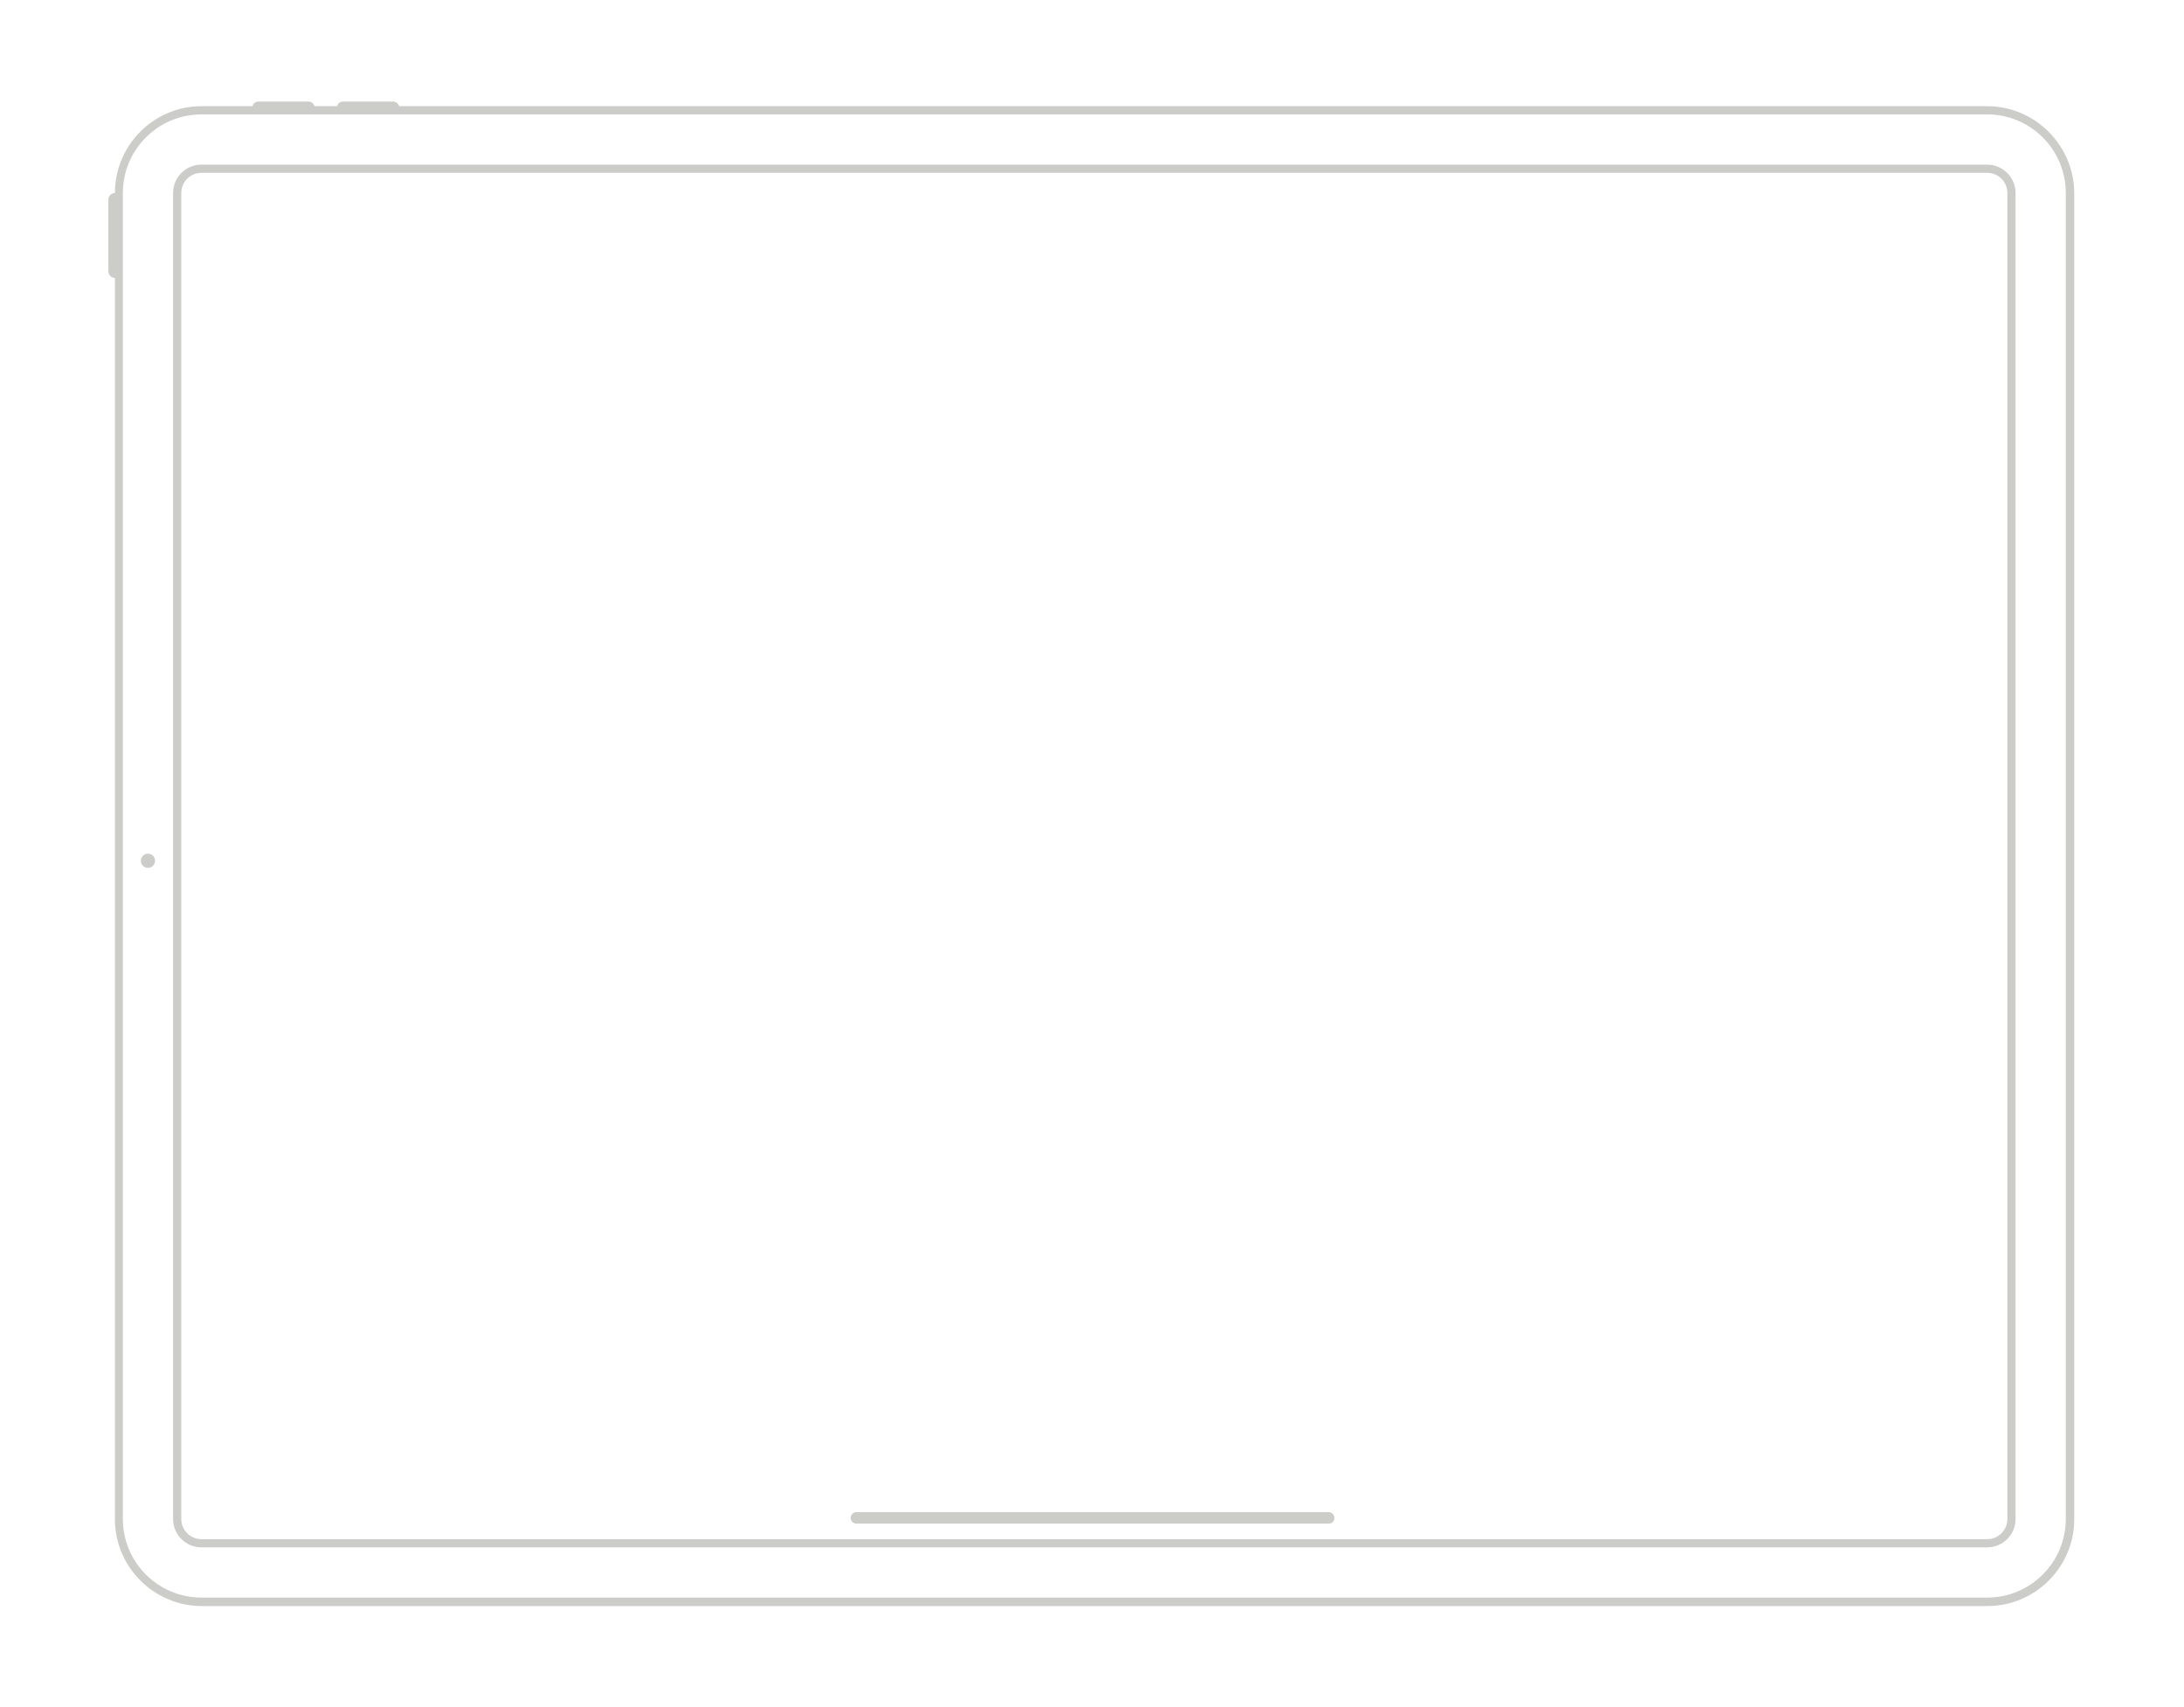 <svg id="euetl0kcdqhq1" xmlns="http://www.w3.org/2000/svg" xmlns:xlink="http://www.w3.org/1999/xlink" viewBox="0 0 800 625.4" shape-rendering="geometricPrecision" text-rendering="geometricPrecision"><style><![CDATA[#euetl0kcdqhq8_to {animation: euetl0kcdqhq8_to__to 8000ms linear infinite normal forwards}@keyframes euetl0kcdqhq8_to__to { 0% {transform: translate(0px,30px)} 12.5% {transform: translate(0px,30px);animation-timing-function: cubic-bezier(1,0,0,1)} 31.25% {transform: translate(0px,0px)} 100% {transform: translate(0px,0px)} }#euetl0kcdqhq8 {animation: euetl0kcdqhq8_c_o 8000ms linear infinite normal forwards}@keyframes euetl0kcdqhq8_c_o { 0% {opacity: 0} 12.5% {opacity: 0;animation-timing-function: cubic-bezier(1,0,0,1)} 31.25% {opacity: 1;animation-timing-function: cubic-bezier(1,0,0,1)} 87.5% {opacity: 1} 100% {opacity: 0} }#euetl0kcdqhq9_to {animation: euetl0kcdqhq9_to__to 8000ms linear infinite normal forwards}@keyframes euetl0kcdqhq9_to__to { 0% {transform: translate(-200px,0px)} 17.5% {transform: translate(-200px,0px);animation-timing-function: cubic-bezier(1,0,0,1)} 36.25% {transform: translate(0px,0px);animation-timing-function: cubic-bezier(1,0,0,1)} 62.5% {transform: translate(0px,0px)} 100% {transform: translate(0px,0px)} }#euetl0kcdqhq9 {animation: euetl0kcdqhq9_c_o 8000ms linear infinite normal forwards}@keyframes euetl0kcdqhq9_c_o { 0% {opacity: 0} 17.5% {opacity: 0;animation-timing-function: cubic-bezier(1,0,0,1)} 36.25% {opacity: 1} 87.5% {opacity: 1} 100% {opacity: 0} }#euetl0kcdqhq15_to {animation: euetl0kcdqhq15_to__to 8000ms linear infinite normal forwards}@keyframes euetl0kcdqhq15_to__to { 0% {transform: translate(0px,30px)} 50% {transform: translate(0px,30px);animation-timing-function: cubic-bezier(0.42,0,0.58,1)} 58.75% {transform: translate(0px,0px)} 100% {transform: translate(0px,0px)} }#euetl0kcdqhq15 {animation: euetl0kcdqhq15_c_o 8000ms linear infinite normal forwards}@keyframes euetl0kcdqhq15_c_o { 0% {opacity: 0} 50% {opacity: 0;animation-timing-function: cubic-bezier(0.42,0,0.58,1)} 58.75% {opacity: 1;animation-timing-function: cubic-bezier(0.42,0,0.58,1)} 87.5% {opacity: 1;animation-timing-function: cubic-bezier(0.42,0,0.58,1)} 100% {opacity: 0} }#euetl0kcdqhq19_to {animation: euetl0kcdqhq19_to__to 8000ms linear infinite normal forwards}@keyframes euetl0kcdqhq19_to__to { 0% {transform: translate(0px,560px)} 37.5% {transform: translate(0px,560px);animation-timing-function: cubic-bezier(1,0,0,1)} 58.75% {transform: translate(0px,0px)} 100% {transform: translate(0px,0px)} }#euetl0kcdqhq19_ts {animation: euetl0kcdqhq19_ts__ts 8000ms linear infinite normal forwards}@keyframes euetl0kcdqhq19_ts__ts { 0% {transform: scale(1,0)} 37.5% {transform: scale(1,0);animation-timing-function: cubic-bezier(1,0,0,1)} 58.75% {transform: scale(1,1)} 100% {transform: scale(1,1)} }#euetl0kcdqhq19 {animation: euetl0kcdqhq19_c_o 8000ms linear infinite normal forwards}@keyframes euetl0kcdqhq19_c_o { 0% {opacity: 1} 87.5% {opacity: 1} 100% {opacity: 0} }#euetl0kcdqhq20_to {animation: euetl0kcdqhq20_to__to 8000ms linear infinite normal forwards}@keyframes euetl0kcdqhq20_to__to { 0% {transform: translate(0px,30px)} 31.25% {transform: translate(0px,30px);animation-timing-function: cubic-bezier(1,0,0,1)} 50% {transform: translate(0px,0px)} 100% {transform: translate(0px,0px)} }#euetl0kcdqhq20 {animation: euetl0kcdqhq20_c_o 8000ms linear infinite normal forwards}@keyframes euetl0kcdqhq20_c_o { 0% {opacity: 0} 31.25% {opacity: 0;animation-timing-function: cubic-bezier(1,0,0,1)} 50% {opacity: 1;animation-timing-function: cubic-bezier(1,0,0,1)} 87.5% {opacity: 1} 100% {opacity: 0} }#euetl0kcdqhq21_to {animation: euetl0kcdqhq21_to__to 8000ms linear infinite normal forwards}@keyframes euetl0kcdqhq21_to__to { 0% {transform: translate(0px,30px)} 25% {transform: translate(0px,30px);animation-timing-function: cubic-bezier(1,0,0,1)} 43.75% {transform: translate(0px,0px)} 100% {transform: translate(0px,0px)} }#euetl0kcdqhq21 {animation: euetl0kcdqhq21_c_o 8000ms linear infinite normal forwards}@keyframes euetl0kcdqhq21_c_o { 0% {opacity: 0} 25% {opacity: 0;animation-timing-function: cubic-bezier(1,0,0,1)} 43.75% {opacity: 1;animation-timing-function: cubic-bezier(1,0,0,1)} 87.5% {opacity: 1} 100% {opacity: 0} }]]></style><g id="euetl0kcdqhq2"><circle id="euetl0kcdqhq3" r="2.6" transform="matrix(1 0 0 1 54.2 315.3)" fill="rgb(204,205,201)" stroke="none" stroke-width="1"/><path id="euetl0kcdqhq4" d="M486.7,558.1L313.7,558.1C312.6,558.1,311.6,557.2,311.6,556L311.6,556C311.6,554.9,312.5,553.9,313.7,553.9L486.7,553.9C487.8,553.9,488.8,554.8,488.8,556L488.8,556C488.8,557.2,487.9,558.1,486.7,558.1Z" clip-rule="evenodd" fill="rgb(204,205,201)" fill-rule="evenodd" stroke="none" stroke-width="1"/><path id="euetl0kcdqhq5" d="M727.9,60.3L73.8,60.3C68.1,60.3,63.4,64.9,63.4,70.7L63.4,556.4C63.4,562.1,68,566.8,73.8,566.8L727.9,566.8C733.6,566.8,738.3,562.2,738.3,556.4L738.3,70.7C738.3,65,733.6,60.3,727.9,60.3ZM735.3,556.4C735.3,560.5,732,563.8,727.9,563.8L73.8,563.8C69.7,563.8,66.4,560.5,66.4,556.4L66.4,70.7C66.4,66.6,69.7,63.3,73.8,63.3L727.9,63.3C732,63.3,735.3,66.6,735.3,70.7L735.3,556.4Z" clip-rule="evenodd" fill="rgb(204,205,201)" fill-rule="evenodd" stroke="none" stroke-width="1"/><path id="euetl0kcdqhq6" d="M727.9,38.9L146.2,38.9C145.9,37.9,145,37.2,144,37.2L125.7,37.2C124.6,37.2,123.7,37.9,123.5,38.9L115.2,38.9C114.9,37.9,114,37.2,113,37.2L94.7,37.2C93.6,37.2,92.7,37.9,92.5,38.9L73.8,38.9C56.3,38.9,42.1,53.2,42.1,70.7L42.1,70.7L42.1,70.7L42.1,70.7C40.8,70.7,39.7,71.8,39.7,73.1L39.7,99.4C39.7,100.7,40.8,101.8,42.1,101.8L42.1,101.8L42.1,101.8L42.1,556.5C42.1,574,56.4,588.3,73.9,588.3L728,588.3C745.5,588.3,759.8,574,759.8,556.5L759.8,70.7C759.7,53.2,745.4,38.9,727.9,38.9ZM756.7,556.4C756.7,572.3,743.8,585.2,727.9,585.2L73.8,585.2C57.9,585.2,45,572.3,45,556.4L45,70.7C45,54.8,57.9,41.9,73.8,41.9L94.7,41.9L112.9,41.9L125.7,41.9L143.9,41.9L727.9,41.9C743.8,41.9,756.7,54.8,756.7,70.7L756.7,556.4Z" clip-rule="evenodd" fill="rgb(204,205,201)" fill-rule="evenodd" stroke="none" stroke-width="1"/><path id="euetl0kcdqhq7" d="M727.9,41.8L143.9,41.8L125.7,41.8L112.9,41.8L94.7,41.8L73.8,41.8C57.9,41.8,45,54.7,45,70.6L45,556.3C45,572.2,57.9,585.1,73.8,585.1L727.9,585.1C743.8,585.1,756.7,572.2,756.7,556.3L756.7,70.6C756.7,54.7,743.8,41.8,727.9,41.8ZM738.3,557.1C738.3,562.9,733.6,567.5,727.9,567.5L73.8,567.5C68,567.5,63.4,562.8,63.4,557.1L63.4,71.4C63.4,65.6,68.1,61,73.8,61L727.9,61C733.6,61,738.3,65.7,738.3,71.4L738.3,557.1Z" clip-rule="evenodd" fill="none" fill-rule="evenodd" stroke="none" stroke-width="1"/></g><g id="euetl0kcdqhq8_to" transform="translate(0,30)"><path id="euetl0kcdqhq8" d="M148.7,109.8L147.4,108.7C146.4,107.8,146,106.3,146.6,105L147.2,103.4C148.4,100.7,147.1,97.6,144.3,96.4C144.1,96.3,143.9,96.2,143.7,96.2L142.1,95.7C140.8,95.3,139.8,94.1,139.7,92.8L139.6,91.1C139.5,88.2,137.2,86,134.3,86C134,86,133.7,86,133.4,86.1L131.8,86.4C131.6,86.5,131.5,86.5,131.2,86.5C130,86.5,128.9,85.9,128.4,84.8L127.6,83.3C126.2,80.7,123,79.7,120.4,81.2C120.2,81.3,120,81.4,119.8,81.5L118.4,82.5C117.2,83.3,115.7,83.3,114.6,82.5L113.2,81.5C110.8,79.8,107.5,80.3,105.8,82.8C105.7,83,105.6,83.1,105.5,83.3L104.7,84.8C104,86,102.7,86.6,101.3,86.4L99.6,86.1C99.5,86,99.1,86,98.8,86C96,86,93.6,88.3,93.5,91.1L93.4,92.8C93.3,94.2,92.4,95.4,91,95.7L89.4,96.2C86.6,97,84.9,100,85.7,102.8C85.8,103,85.8,103.2,85.9,103.4L86.6,105C87.1,106.3,86.8,107.8,85.7,108.7L84.4,109.8C82.2,111.8,82,115.1,83.9,117.4C84.1,117.6,84.2,117.7,84.4,117.9L85.7,119C86.7,119.9,87.1,121.4,86.5,122.7L85.8,124.3C84.6,127,85.9,130.1,88.7,131.3C88.9,131.4,89.1,131.5,89.3,131.5L90.9,132C92.2,132.4,93.2,133.6,93.3,134.9L93.4,136.6C93.5,139.4,95.9,141.7,98.7,141.7C99,141.7,99.3,141.7,99.6,141.6L101.2,141.3C102.6,141.1,103.9,141.8,104.6,143L105.4,144.5C106.8,147.1,110,148.1,112.6,146.6C112.8,146.5,113,146.4,113.2,146.3L114.6,145.3C115.8,144.5,117.3,144.5,118.4,145.3L119.8,146.3C122.2,148,125.5,147.5,127.2,145.1C127.3,144.9,127.4,144.8,127.5,144.5L128.3,143C129,141.8,130.3,141.2,131.7,141.4L133.4,141.7C136.3,142.2,139.1,140.3,139.6,137.4C139.7,137.2,139.7,136.9,139.7,136.7L139.8,135C139.9,133.6,140.8,132.4,142.2,132.1L143.8,131.6C146.6,130.8,148.3,127.8,147.5,125C147.4,124.8,147.4,124.6,147.3,124.4L146.6,122.8C146.1,121.5,146.4,120,147.5,119.1L148.8,118C151,116,151.2,112.7,149.3,110.4C149,110.1,148.8,109.9,148.7,109.8L148.7,109.8ZM147.3,116.2L146,117.3C144.3,118.8,143.7,121.3,144.6,123.4L145.2,125C145.9,126.7,145.1,128.6,143.5,129.3C143.4,129.4,143.3,129.4,143.2,129.4L141.5,129.9C139.3,130.5,137.7,132.5,137.6,134.8L137.5,136.5C137.4,138.3,135.9,139.7,134.1,139.6C134,139.6,133.9,139.6,133.7,139.5L132,139.2C129.7,138.8,127.5,139.9,126.4,141.9L125.6,143.4C125,144.4,123.9,145.1,122.7,145C122,145,121.4,144.8,120.8,144.4L119.4,143.4C117.6,142.1,115,142.1,113.2,143.4L111.8,144.4C110.4,145.4,108.3,145.1,107.3,143.6C107.2,143.5,107.1,143.4,107.1,143.3L106.3,141.8C105.2,139.8,103,138.7,100.7,139.1L99,139.4C97.2,139.7,95.5,138.5,95.2,136.7C95.2,136.6,95.1,136.4,95.1,136.3L95,134.6C94.9,132.3,93.3,130.3,91.1,129.7L89.5,129.2C87.8,128.7,86.8,126.9,87.2,125.2C87.3,125.1,87.3,125,87.3,124.9L87.9,123.3C88.8,121.2,88.2,118.7,86.5,117.2L85.4,116C84,114.8,83.9,112.8,85.1,111.4C85.2,111.3,85.3,111.2,85.4,111.1L86.7,110C88.4,108.5,89,106,88.1,103.9L87.5,102.4C86.8,100.7,87.6,98.8,89.2,98.1C89.3,98,89.4,98,89.5,98L91.2,97.5C93.4,96.9,95,94.9,95.1,92.6L95.2,90.9C95.3,89.2,96.7,87.8,98.4,87.8C98.6,87.8,98.8,87.8,99,87.9L100.7,88.2C103,88.6,105.2,87.5,106.3,85.5L107.1,84C107.7,83,108.8,82.3,110,82.3C110.7,82.3,111.3,82.5,111.9,82.9L113.3,83.9C115.1,85.2,117.7,85.2,119.5,83.9L120.9,83C122.3,82,124.4,82.3,125.4,83.8C125.5,83.9,125.6,84,125.6,84.1L126.4,85.6C127.5,87.6,129.7,88.7,132,88.3L133.7,88C135.5,87.7,137.2,88.9,137.5,90.7C137.5,90.8,137.6,91,137.6,91.1L137.7,92.8C137.8,95.1,139.4,97.1,141.6,97.7L143.2,98.2C144.9,98.7,145.9,100.5,145.5,102.2C145.4,102.3,145.4,102.4,145.4,102.5L144.8,104.1C143.9,106.2,144.5,108.7,146.2,110.2L147.5,111.3C148.8,112.5,149,114.5,147.8,115.9C147.6,116.1,147.5,116.2,147.3,116.2L147.3,116.2ZM106.4,95.5C105.6,95.4,104.9,95.5,104.3,96C102.5,97.3,100.8,98.8,99.4,100.6C98.5,101.8,98.7,103.6,99.9,104.5C101.1,105.4,102.9,105.2,103.8,104C104.8,102.7,106.1,101.5,107.4,100.5C108.7,99.6,109,97.9,108.1,96.6C107.8,96,107.2,95.6,106.4,95.5L106.4,95.5ZM106.3,98.8C104.7,99.9,103.4,101.2,102.2,102.7C102,103,101.5,103,101.2,102.8C100.9,102.6,100.9,102.1,101.1,101.8C102.4,100.2,103.8,98.7,105.5,97.6C105.6,97.5,105.7,97.5,105.9,97.5L106,97.5C106.2,97.6,106.3,97.6,106.5,97.8C106.7,98.1,106.7,98.6,106.3,98.8L106.3,98.8ZM100.7,115.8L100.7,115.8C100.6,115,100.6,114.4,100.6,113.7C100.6,112.7,100.7,111.7,100.9,110.8C101.2,109.3,100.3,107.8,98.8,107.5C97.3,107.2,95.8,108.1,95.5,109.6C95.5,109.7,95.5,109.7,95.4,109.8C95.2,111.1,95,112.4,95,113.7C95,114.6,95.1,115.5,95.2,116.5L95.2,116.6C95.4,118,96.6,119,98,119C98.1,119,98.2,119,98.3,119C99.9,118.8,101,117.4,100.7,115.8L100.7,115.8L100.7,115.8ZM97.3,116.3L97.3,116.3C97.2,115.4,97.1,114.6,97.1,113.7C97.1,112.5,97.2,111.3,97.4,110.1C97.5,109.8,97.7,109.5,98.1,109.5L98.2,109.5C98.6,109.6,98.8,110,98.8,110.3L98.8,110.3C98.6,111.4,98.5,112.5,98.5,113.6C98.5,114.4,98.6,115.2,98.7,116L98.7,116.1C98.8,116.5,98.5,116.9,98.1,116.9C97.7,116.9,97.3,116.7,97.3,116.3L97.3,116.3ZM106.8,126.4C105.5,125.4,104.3,124.1,103.3,122.8C102.4,121.5,100.7,121.2,99.4,122C98.1,122.9,97.8,124.6,98.6,125.9L98.6,125.9C99.9,127.7,101.4,129.4,103.3,130.8C104.5,131.7,106.3,131.5,107.2,130.3C108.3,129.1,108.1,127.4,106.8,126.4L106.8,126.4ZM105.7,129.1C105.5,129.4,105,129.4,104.7,129.2C103.1,127.9,101.6,126.5,100.5,124.8C100.3,124.5,100.4,124,100.7,123.8C100.8,123.7,100.9,123.7,101.1,123.7L101.2,123.7C101.4,123.8,101.5,123.8,101.7,124C102.8,125.6,104.1,126.9,105.6,128.1C105.9,128.4,106,128.8,105.7,129.1C105.7,129.1,105.7,129.1,105.7,129.1ZM126.3,101.1C127.6,102.1,128.8,103.4,129.8,104.7C130.7,106,132.4,106.3,133.7,105.4C135,104.5,135.3,102.8,134.4,101.5C133.1,99.7,131.6,98,129.7,96.6C128.5,95.7,126.7,95.9,125.8,97.1C124.8,98.3,125.1,100.1,126.3,101.1L126.3,101.1ZM127.4,98.4C127.6,98.1,128.1,98.1,128.4,98.3C130,99.6,131.5,101,132.6,102.7C132.8,103,132.7,103.5,132.4,103.7C132.1,103.9,131.6,103.8,131.4,103.5C130.3,101.9,129,100.6,127.5,99.4C127.3,99.2,127.2,98.7,127.4,98.4ZM120.5,92.5C118.3,92.1,116.1,92,113.9,92.3L113.8,92.3C112.2,92.5,111.2,93.9,111.4,95.4C111.6,97,113,98,114.5,97.8C116.2,97.6,117.8,97.6,119.5,97.9C121,98.2,122.5,97.3,122.8,95.8C123.1,94.3,122.2,92.8,120.7,92.5C120.6,92.5,120.5,92.5,120.5,92.5L120.5,92.5ZM119.9,95.9C118.8,95.7,117.7,95.6,116.6,95.6C115.8,95.6,115,95.7,114.2,95.8C113.8,95.9,113.4,95.6,113.4,95.2C113.3,94.8,113.6,94.4,114,94.4C116,94.2,118,94.2,120,94.6C120.4,94.7,120.6,95.1,120.6,95.4L120.6,95.4C120.6,95.8,120.2,96,119.9,95.9L119.9,95.9ZM118.7,129.6C117,129.8,115.4,129.8,113.7,129.5C112.2,129.2,110.7,130.2,110.5,131.8C110.2,133.3,111.2,134.8,112.8,135C114.1,135.2,115.4,135.3,116.7,135.3C117.6,135.3,118.5,135.2,119.4,135.1L119.5,135.1C121.1,134.9,122.1,133.5,121.9,131.9C121.6,130.4,120.2,129.3,118.7,129.6ZM119.1,133.1C117.1,133.3,115.1,133.3,113.1,132.9C112.7,132.8,112.4,132.5,112.5,132.1C112.6,131.7,112.9,131.4,113.3,131.5L113.4,131.5C115.2,131.8,117.2,131.9,119.1,131.7C119.5,131.6,119.9,131.9,119.9,132.3C119.8,132.6,119.5,133,119.1,133.1L119.1,133.1ZM133.2,122.9C132,122,130.2,122.2,129.3,123.4L129.3,123.4C128.3,124.7,127,125.9,125.7,126.9C124.4,127.7,124,129.4,124.8,130.8C125.6,132.1,127.3,132.5,128.7,131.7C128.8,131.6,128.8,131.6,128.9,131.6C130.7,130.3,132.4,128.8,133.8,126.9C134.7,125.6,134.4,123.9,133.2,122.9C133.2,122.9,133.2,122.9,133.2,122.9L133.2,122.9ZM132,125.6C130.7,127.2,129.3,128.7,127.6,129.8C127.3,130,126.8,129.9,126.6,129.6C126.4,129.3,126.5,128.8,126.8,128.6C128.4,127.5,129.7,126.2,130.9,124.7C131.1,124.4,131.6,124.4,131.9,124.6C132.2,124.8,132.3,125.3,132,125.6ZM137.9,110.9C137.7,109.4,136.2,108.4,134.7,108.6C133.3,108.8,132.3,110.2,132.4,111.6L132.4,111.7C132.5,112.4,132.5,113.1,132.5,113.8C132.5,114.8,132.4,115.8,132.2,116.7C131.9,118.2,132.9,119.7,134.5,120L134.5,120C134.7,120.1,134.8,120.1,135,120.1C136.3,120.1,137.5,119.1,137.7,117.8C137.9,116.5,138,115.2,138.1,113.9C138.1,112.8,138.1,111.8,137.9,110.9L137.9,110.9ZM135.8,117.3C135.7,117.7,135.3,117.9,135,117.9C134.6,117.8,134.4,117.4,134.4,117.1C134.6,116,134.7,114.9,134.7,113.8C134.7,113,134.6,112.2,134.5,111.4L134.5,111.3C134.4,110.9,134.7,110.5,135.1,110.5L135.2,110.5C135.5,110.5,135.8,110.7,135.9,111.1L135.9,111.2C136,112.1,136.1,112.9,136.1,113.7C136,114.9,135.9,116.1,135.8,117.3L135.8,117.3Z" transform="translate(0,0)" opacity="0" fill="rgb(231,26,72)" stroke="none" stroke-width="1"/></g><g id="euetl0kcdqhq9_to" transform="translate(-200,0)"><g id="euetl0kcdqhq9" transform="translate(0,0)" opacity="0"><path id="euetl0kcdqhq10" d="M708.9,122L658,122C656.7,122,655.7,121,655.7,119.7L655.7,108.7C655.7,107.4,656.7,106.4,658,106.4L708.9,106.4C710.2,106.4,711.2,107.4,711.2,108.7L711.2,119.7C711.2,121,710.1,122,708.9,122Z" fill="none" stroke="rgb(204,205,201)" stroke-width="2" stroke-miterlimit="10"/><path id="euetl0kcdqhq11" d="M644.9,122L594,122C592.7,122,591.7,121,591.7,119.7L591.7,108.7C591.7,107.4,592.7,106.4,594,106.4L644.9,106.4C646.2,106.4,647.2,107.4,647.2,108.7L647.2,119.7C647.2,121,646.1,122,644.9,122Z" fill="rgb(204,205,201)" stroke="none" stroke-width="1"/><path id="euetl0kcdqhq12" d="M580.9,122L530,122C528.7,122,527.7,121,527.7,119.7L527.7,108.7C527.7,107.4,528.7,106.4,530,106.4L580.9,106.4C582.2,106.4,583.2,107.4,583.2,108.7L583.2,119.7C583.2,121,582.2,122,580.9,122Z" fill="rgb(204,205,201)" stroke="none" stroke-width="1"/><path id="euetl0kcdqhq13" d="M516.9,122L466,122C464.7,122,463.7,121,463.7,119.7L463.7,108.7C463.7,107.4,464.7,106.4,466,106.4L516.9,106.4C518.2,106.4,519.2,107.4,519.2,108.7L519.2,119.7C519.2,121,518.2,122,516.9,122Z" fill="rgb(204,205,201)" stroke="none" stroke-width="1"/><path id="euetl0kcdqhq14" d="M452.9,122L402,122C400.7,122,399.7,121,399.7,119.7L399.7,108.7C399.7,107.4,400.7,106.4,402,106.4L452.9,106.4C454.2,106.4,455.2,107.4,455.2,108.7L455.2,119.7C455.2,121,454.2,122,452.9,122Z" fill="rgb(204,205,201)" stroke="none" stroke-width="1"/></g></g><g id="euetl0kcdqhq15_to" transform="translate(0,30)"><g id="euetl0kcdqhq15" transform="translate(0,0)" opacity="0"><g id="euetl0kcdqhq16"><path id="euetl0kcdqhq17" d="M414.6,482.2C414.6,479.9,413.2,477.8,410.7,476.4L398.8,469.5C397.4,468.7,396,468.3,394.7,468.3C391.7,468.3,388.7,470.5,388.7,475.3L388.7,489.1C388.7,493.9,391.7,496.1,394.7,496.1C396,496.1,397.4,495.7,398.8,494.9L410.7,488C413.2,486.6,414.6,484.5,414.6,482.2ZM408.4,484.1L396.5,491C395.7,491.5,395.1,491.6,394.7,491.6C393.5,491.6,393.3,490.1,393.3,489.2L393.3,475.4C393.3,474.5,393.5,473,394.7,473C395.1,473,395.7,473.1,396.5,473.6L408.4,480.5C409.4,481.1,410,481.8,410,482.3C410,482.8,409.4,483.5,408.4,484.1Z" fill="rgb(204,205,201)" stroke="none" stroke-width="1"/><path id="euetl0kcdqhq18" d="M414.8,510.5C424.5,510.5,432.4,502.6,432.4,492.9L432.4,471.5C432.4,461.8,424.5,453.9,414.8,453.9L384.6,453.9C374.9,453.9,367,461.8,367,471.5L367,492.9C367,502.6,374.9,510.5,384.6,510.5L392.5,510.5L392.5,505.9L384.6,505.9C377.4,505.9,371.6,500.1,371.6,492.9L371.6,471.5C371.6,464.3,377.4,458.5,384.6,458.5L414.8,458.5C422,458.5,427.8,464.3,427.8,471.5L427.8,492.9C427.8,500.1,422,505.9,414.8,505.9L398.4,505.9L398.4,510.5L414.8,510.5Z" fill="rgb(204,205,201)" stroke="none" stroke-width="1"/></g></g></g><g id="euetl0kcdqhq19_to" transform="translate(0,560)"><g id="euetl0kcdqhq19_ts" transform="scale(1,0)"><path id="euetl0kcdqhq19" d="M170.1,556L170.1,353.3C170.1,352,171.1,351,172.4,351L627.2,351C628.5,351,629.5,352,629.5,353.3L629.5,556" transform="translate(0,0)" fill="none" stroke="rgb(203,204,200)" stroke-width="2" stroke-miterlimit="10"/></g></g><g id="euetl0kcdqhq20_to" transform="translate(0,30)"><rect id="euetl0kcdqhq20" width="222" height="45.3" rx="0" ry="0" transform="translate(288.7,241.5)" opacity="0" fill="rgb(203,204,200)" stroke="none" stroke-width="1"/></g><g id="euetl0kcdqhq21_to" transform="translate(0,30)"><rect id="euetl0kcdqhq21" width="277.3" height="45.3" rx="0" ry="0" transform="translate(261.1,186.2)" opacity="0" fill="rgb(203,204,200)" stroke="none" stroke-width="1"/></g></svg>